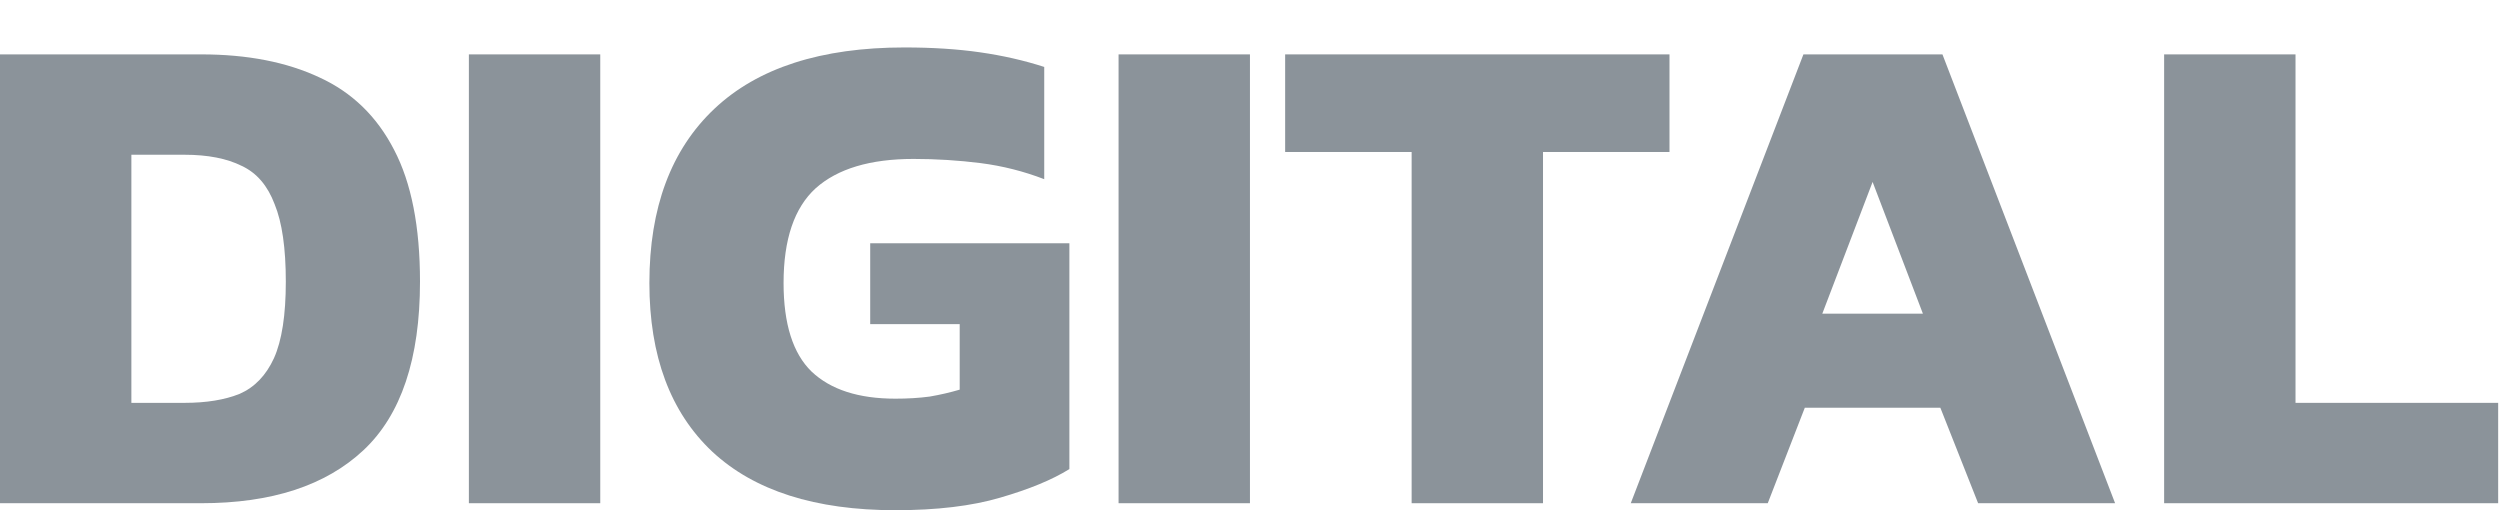 <svg width="49" height="10" viewBox="0 0 49 10" fill="none" xmlns="http://www.w3.org/2000/svg">
<path d="M0 9.863V1.066H3.945C4.849 1.066 5.621 1.217 6.26 1.517C6.899 1.809 7.388 2.282 7.725 2.938C8.063 3.584 8.232 4.445 8.232 5.52C8.232 7.031 7.862 8.133 7.123 8.825C6.383 9.517 5.324 9.863 3.945 9.863H0ZM2.575 7.896H3.616C4.045 7.896 4.406 7.837 4.698 7.719C4.99 7.591 5.214 7.359 5.369 7.022C5.525 6.676 5.602 6.175 5.602 5.52C5.602 4.864 5.529 4.358 5.383 4.003C5.246 3.639 5.032 3.389 4.739 3.252C4.447 3.106 4.073 3.033 3.616 3.033H2.575V7.896Z" fill="#8B939A"/>
<path d="M9.19 9.863V1.066H11.765V9.863H9.19Z" fill="#8B939A"/>
<path d="M17.55 10C15.979 10 14.783 9.618 13.961 8.853C13.139 8.079 12.728 6.977 12.728 5.547C12.728 4.072 13.153 2.933 14.002 2.132C14.851 1.331 16.093 0.93 17.728 0.93C18.276 0.93 18.769 0.962 19.207 1.025C19.654 1.089 20.075 1.185 20.467 1.312V3.512C20.065 3.357 19.65 3.252 19.221 3.197C18.791 3.143 18.353 3.115 17.906 3.115C17.056 3.115 16.417 3.307 15.988 3.689C15.568 4.072 15.358 4.691 15.358 5.547C15.358 6.348 15.541 6.927 15.906 7.282C16.28 7.637 16.828 7.814 17.55 7.814C17.787 7.814 18.011 7.801 18.221 7.773C18.431 7.737 18.627 7.691 18.81 7.637V6.353H17.056V4.768H20.96V9.194C20.622 9.404 20.17 9.59 19.604 9.754C19.047 9.918 18.362 10 17.55 10Z" fill="#8B939A"/>
<path d="M21.924 9.863V1.066H24.499V9.863H21.924Z" fill="#8B939A"/>
<path d="M27.668 9.863V2.979H25.189V1.066H32.722V2.979H30.243V9.863H27.668Z" fill="#8B939A"/>
<path d="M31.963 9.863L35.347 1.066H38.072L41.456 9.863H38.771L38.031 7.992H35.374L34.648 9.863H31.963ZM35.717 6.148H37.689L36.703 3.566L35.717 6.148Z" fill="#8B939A"/>
<path d="M42.417 9.863V1.066H44.992V7.896H48.964V9.863H42.417Z" fill="#8B939A"/>
</svg>
